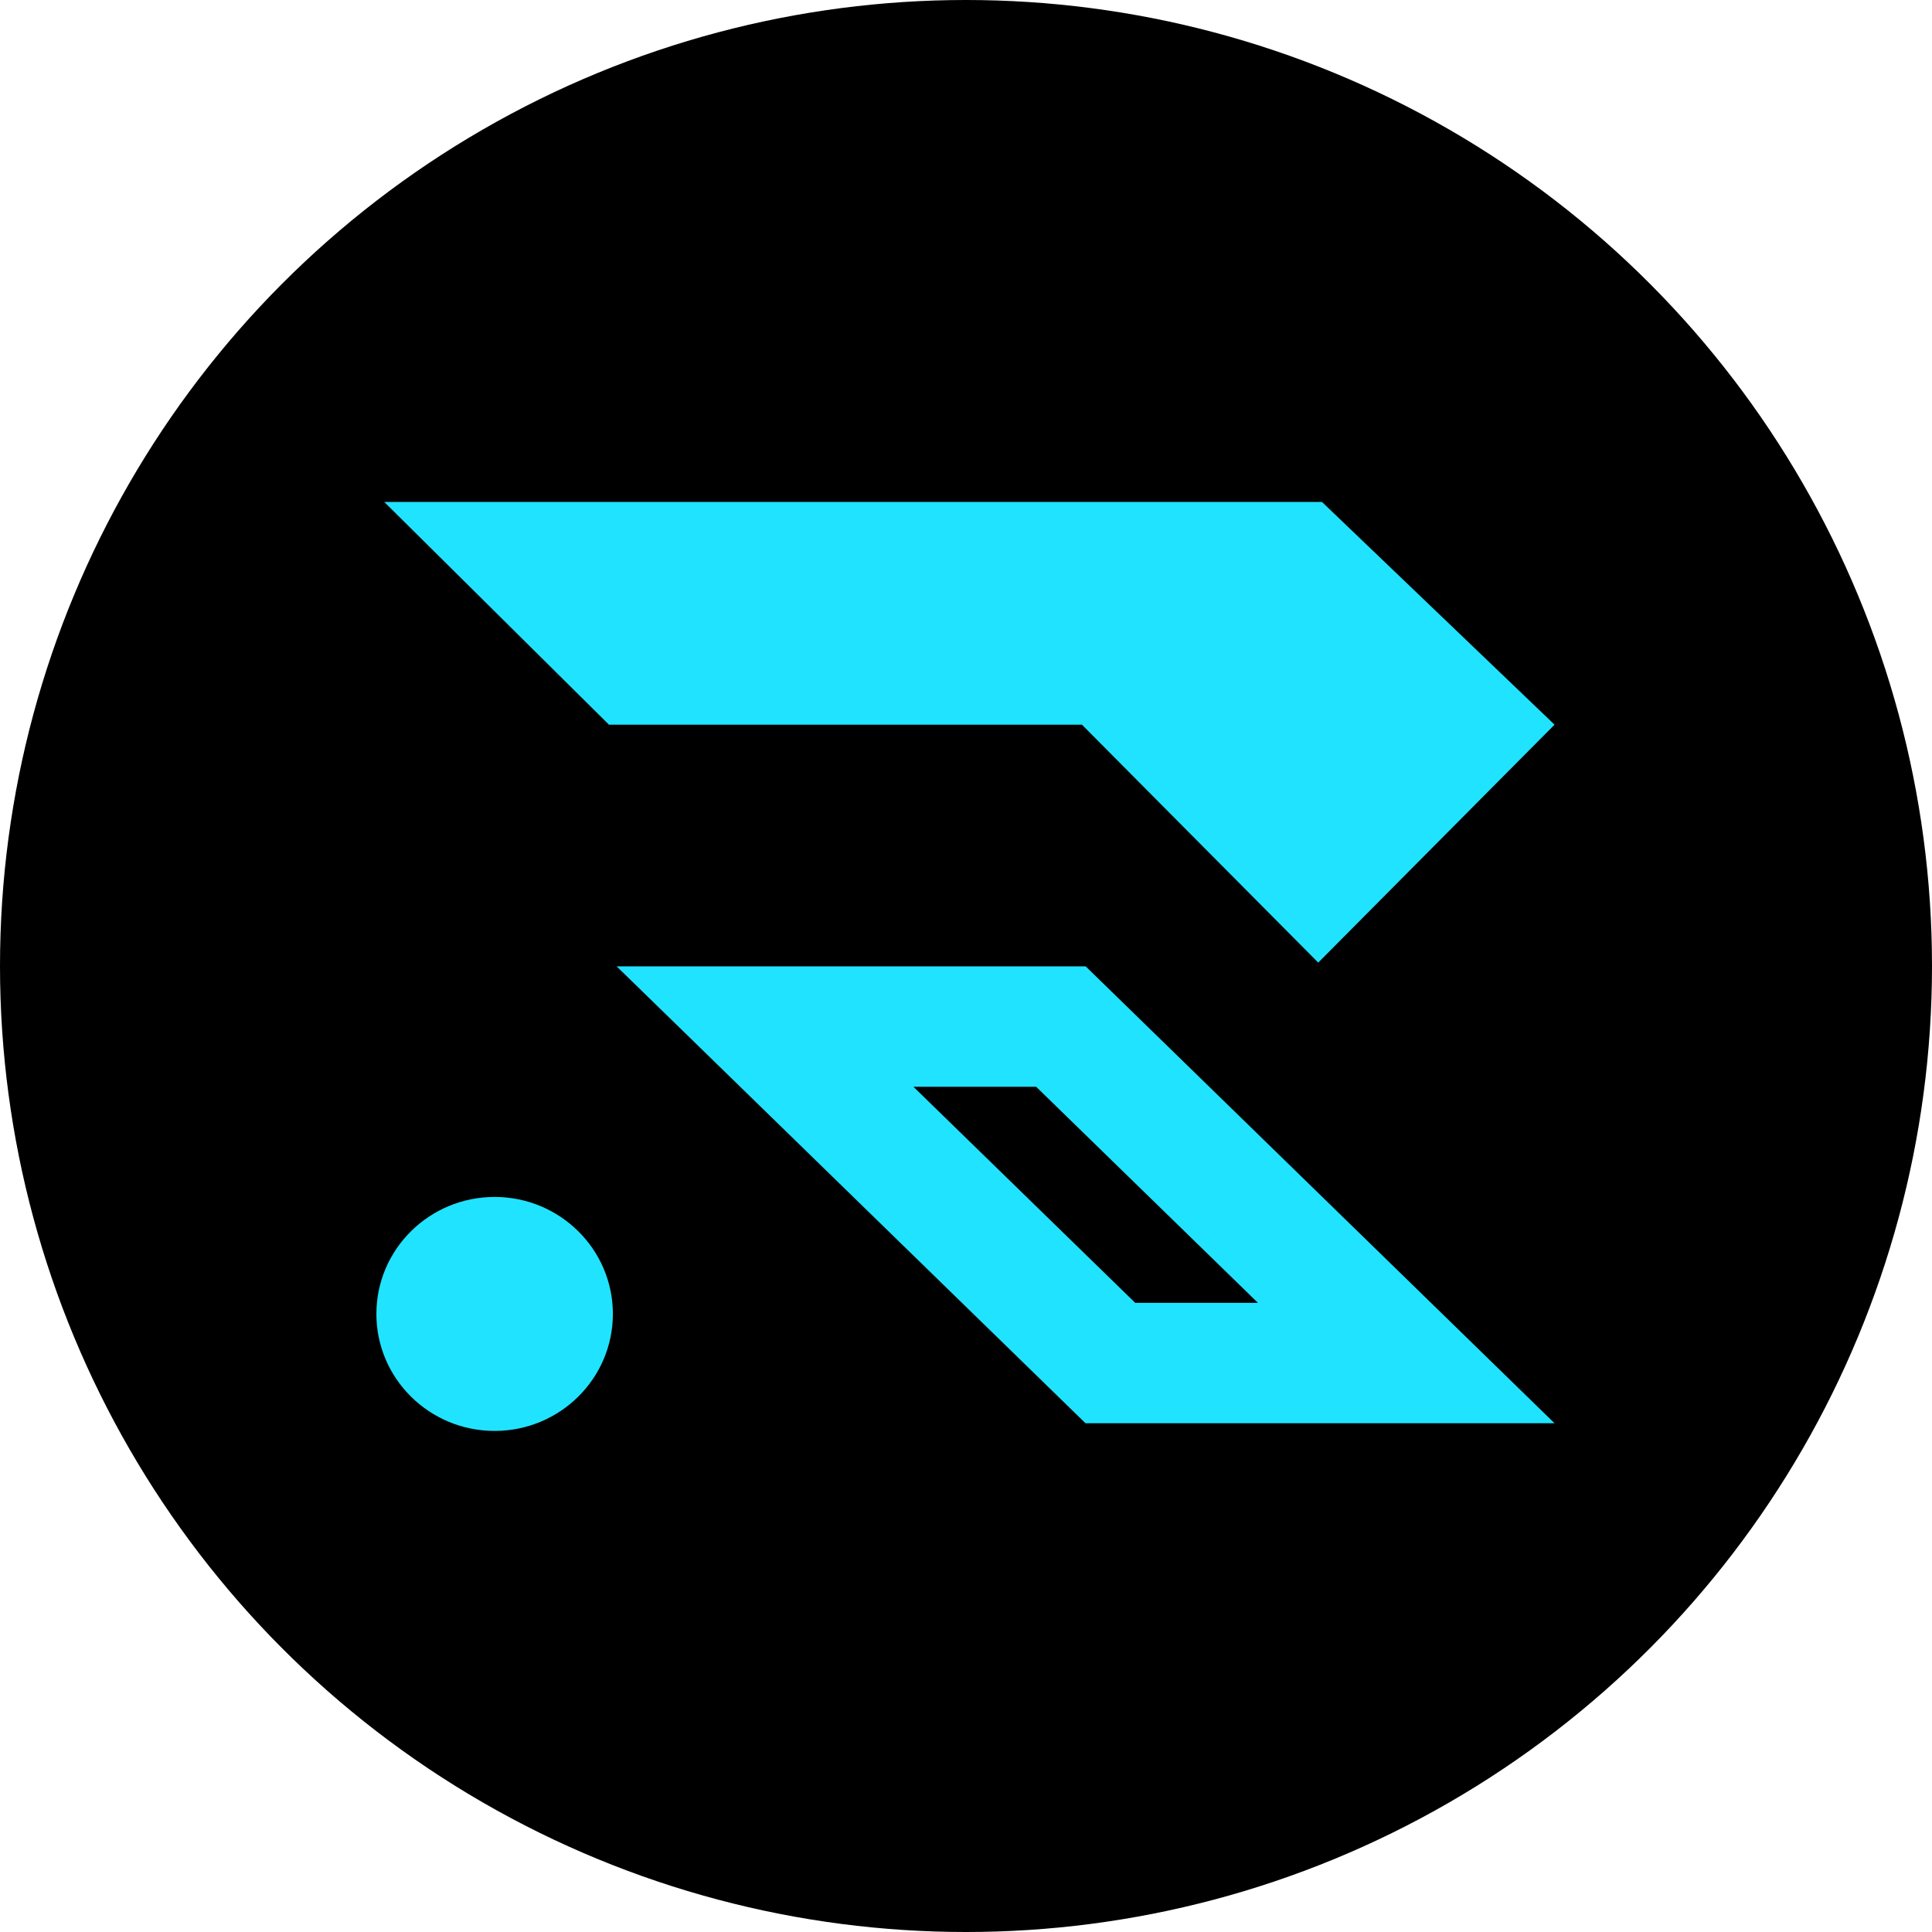 <?xml version="1.0" encoding="utf-8"?>
<!-- Generator: Adobe Illustrator 28.0.0, SVG Export Plug-In . SVG Version: 6.00 Build 0)  -->
<svg version="1.1" id="R1_x5F_token" xmlns="http://www.w3.org/2000/svg" xmlns:xlink="http://www.w3.org/1999/xlink" x="0px"
	 y="0px" viewBox="0 0 1080 1080" style="enable-background:new 0 0 1080 1080;" xml:space="preserve">
<style type="text/css">
	.st0{fill-rule:evenodd;clip-rule:evenodd;fill:#20E3FF;}
</style>
<g id="BG">
	<circle cx="540" cy="540" r="540"/>
</g>
<path id="R1" class="st0" d="M340.5,405.2L214.8,280.6H739l130,124.5l-132.1,133l-132.1-133H340.5z M344.7,540.2l262.1,255.4H869
	L606.9,540.2H344.7z M510.6,607.5l124,120.8h68.6l-124-120.8H510.6z M276.5,799.9c36.5,0,66.1-29.3,66.1-65.4
	c0-36.1-29.6-65.4-66.1-65.4c-36.5,0-66.1,29.3-66.1,65.4C210.4,770.6,240,799.9,276.5,799.9z"/>
</svg>
